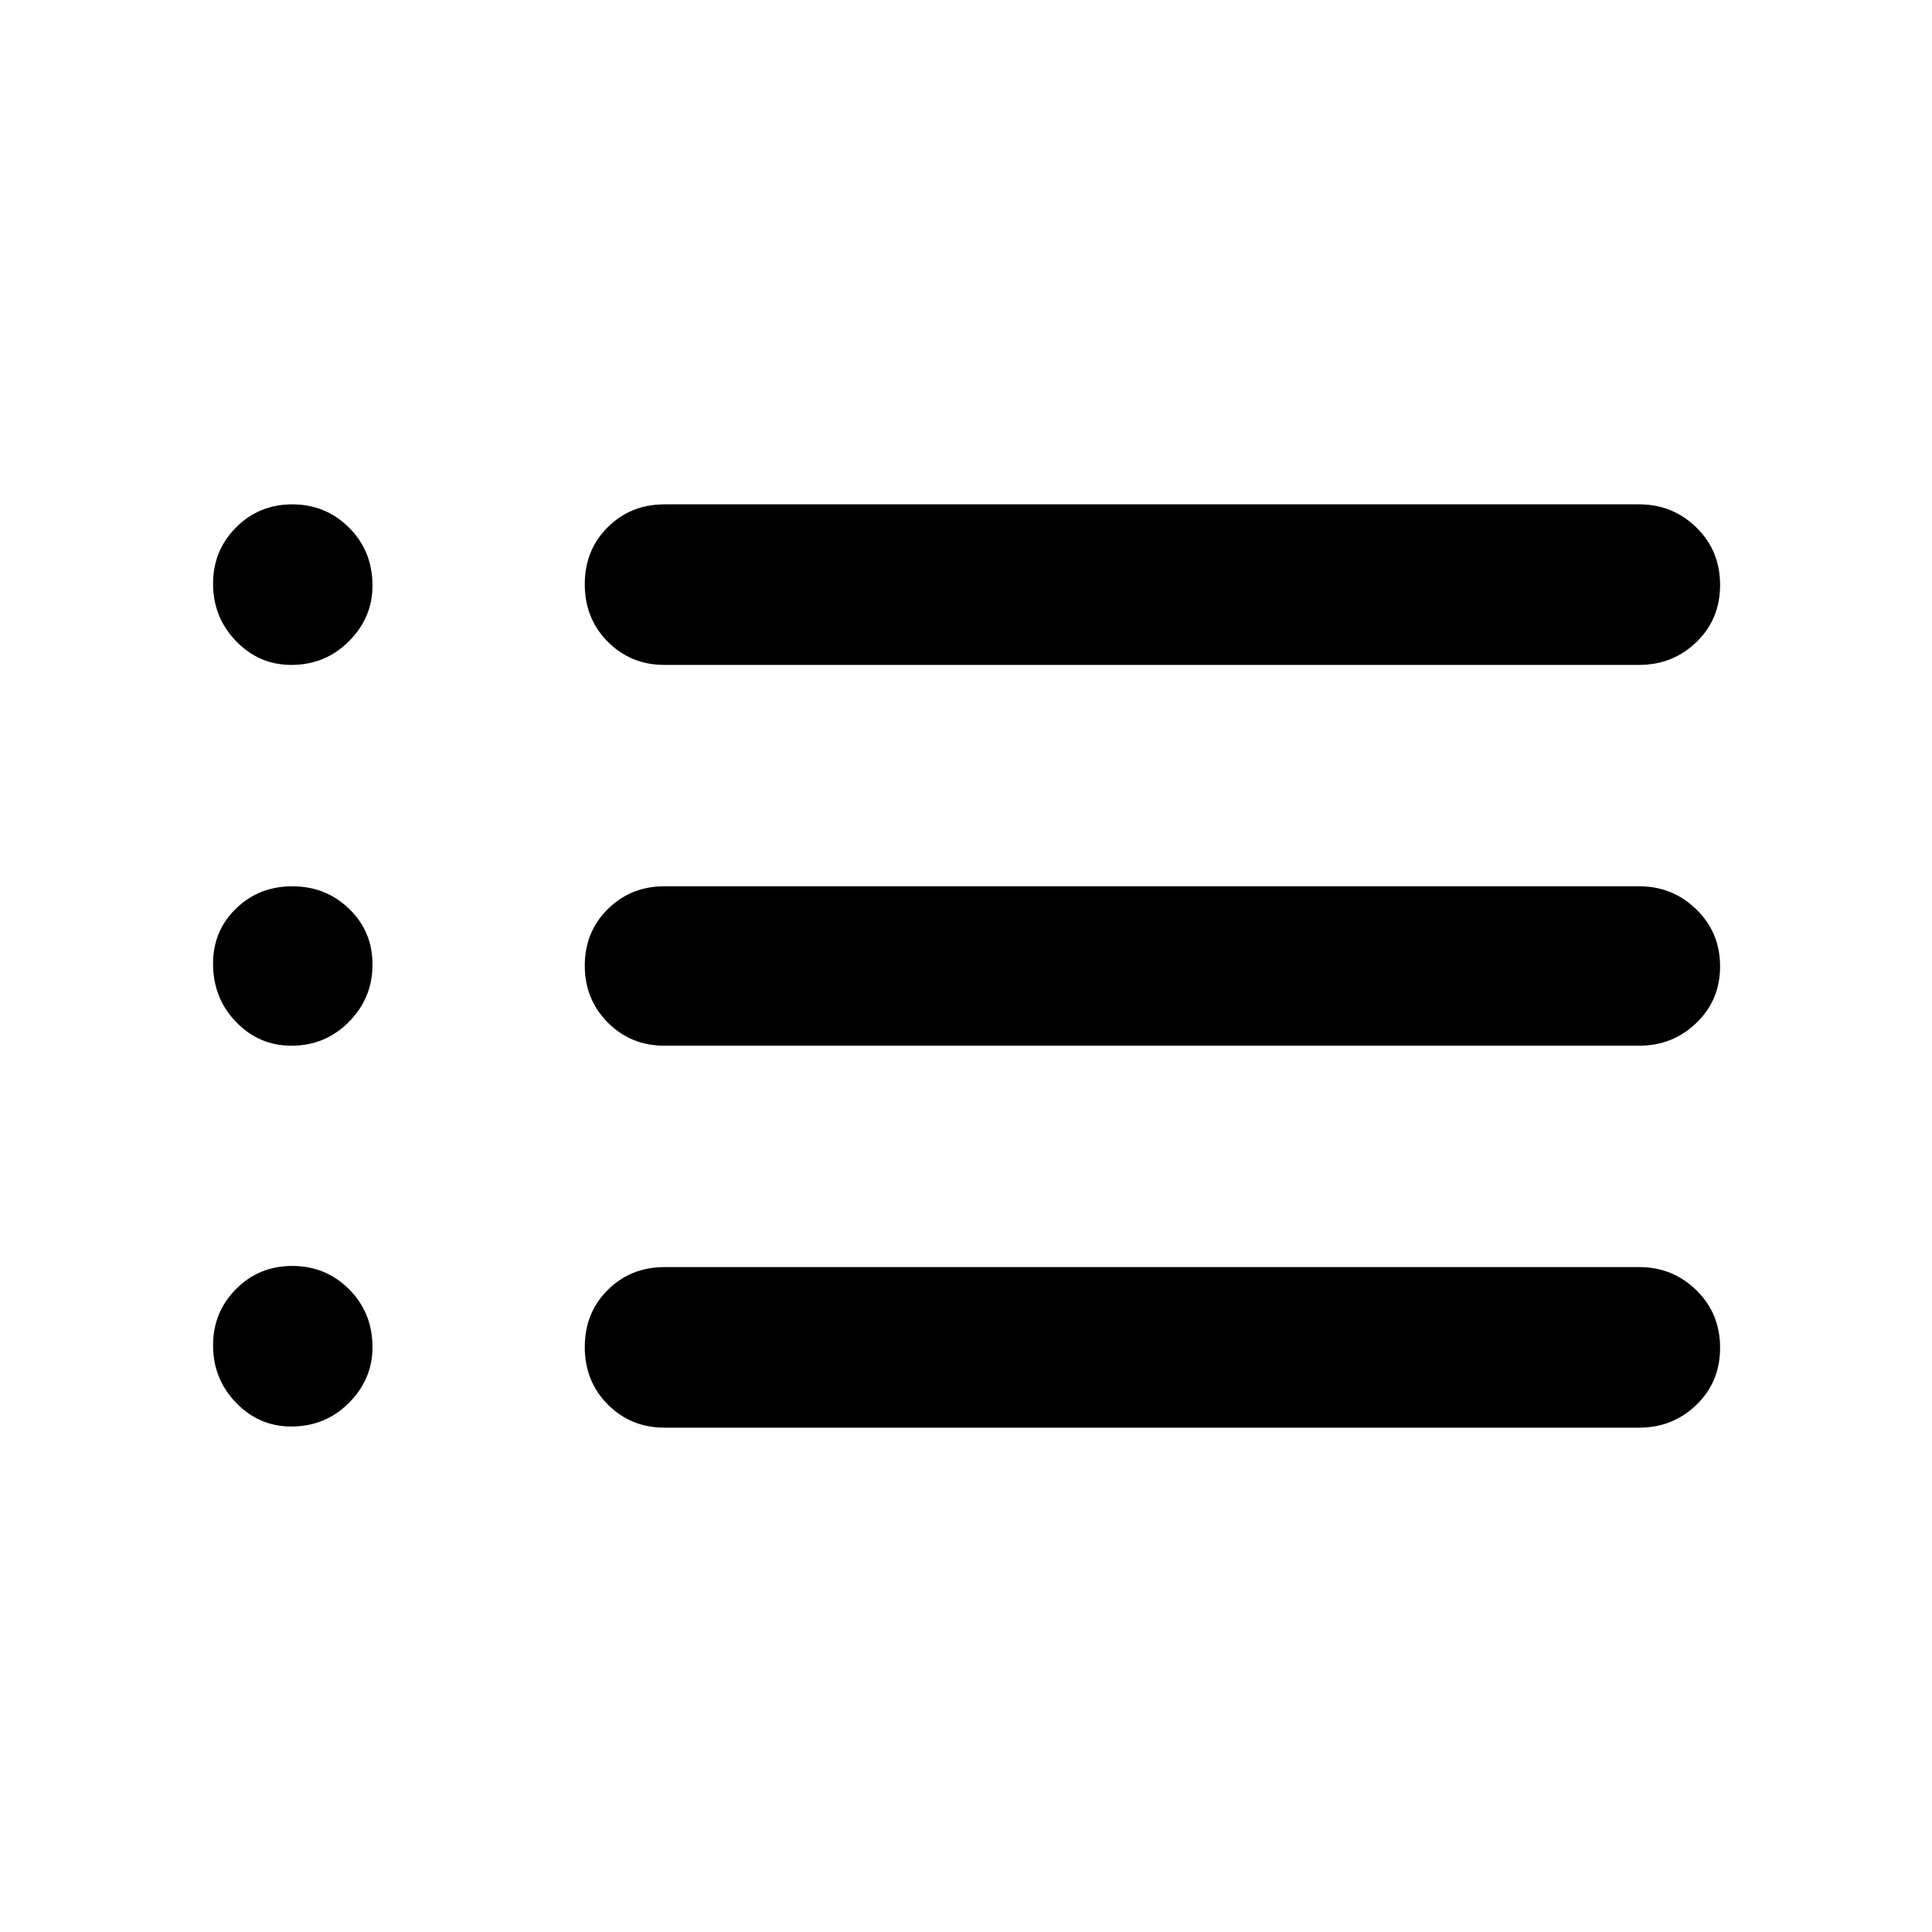<svg xmlns="http://www.w3.org/2000/svg" width="48" height="48" viewBox="0 -960 960 960"><path d="M330.17-629.61q-16.7 0-28.15-11.5t-11.45-28.57q0-17.06 11.45-28.39 11.45-11.32 28.15-11.32h484.35q16.64 0 28.41 11.5t11.77 28.56q0 17.07-11.77 28.39-11.77 11.33-28.41 11.33H330.17Zm0 189.22q-16.7 0-28.15-11.5t-11.45-28.29q0-16.78 11.45-28.1 11.45-11.33 28.15-11.33h484.35q16.64 0 28.41 11.5t11.77 28.29q0 16.78-11.77 28.1-11.77 11.33-28.41 11.33H330.17Zm0 189.78q-16.7 0-28.15-11.5t-11.45-28.56q0-17.07 11.45-28.39 11.45-11.33 28.15-11.33h484.35q16.64 0 28.41 11.5t11.77 28.57q0 17.06-11.77 28.39-11.77 11.32-28.41 11.32H330.17Zm-185.4-379q-16.09 0-27.5-11.84-11.4-11.83-11.4-28.53 0-16.45 11.4-27.93 11.41-11.48 28-11.48 16.6 0 28.21 11.61T185.09-669q0 15.94-11.74 27.66-11.73 11.73-28.58 11.73Zm0 189.22q-16.09 0-27.5-11.83-11.4-11.82-11.4-28.98 0-16.29 11.4-27.35 11.41-11.06 28-11.06 16.6 0 28.21 11.19 11.61 11.18 11.61 27.72 0 16.66-11.74 28.48-11.73 11.83-28.58 11.83Zm0 189.22q-16.09 0-27.5-11.84-11.4-11.84-11.4-28.53 0-16.45 11.4-27.93 11.41-11.49 28-11.49 16.6 0 28.21 11.62 11.61 11.61 11.61 28.78 0 15.93-11.74 27.66-11.73 11.73-28.58 11.73Z"/></svg>